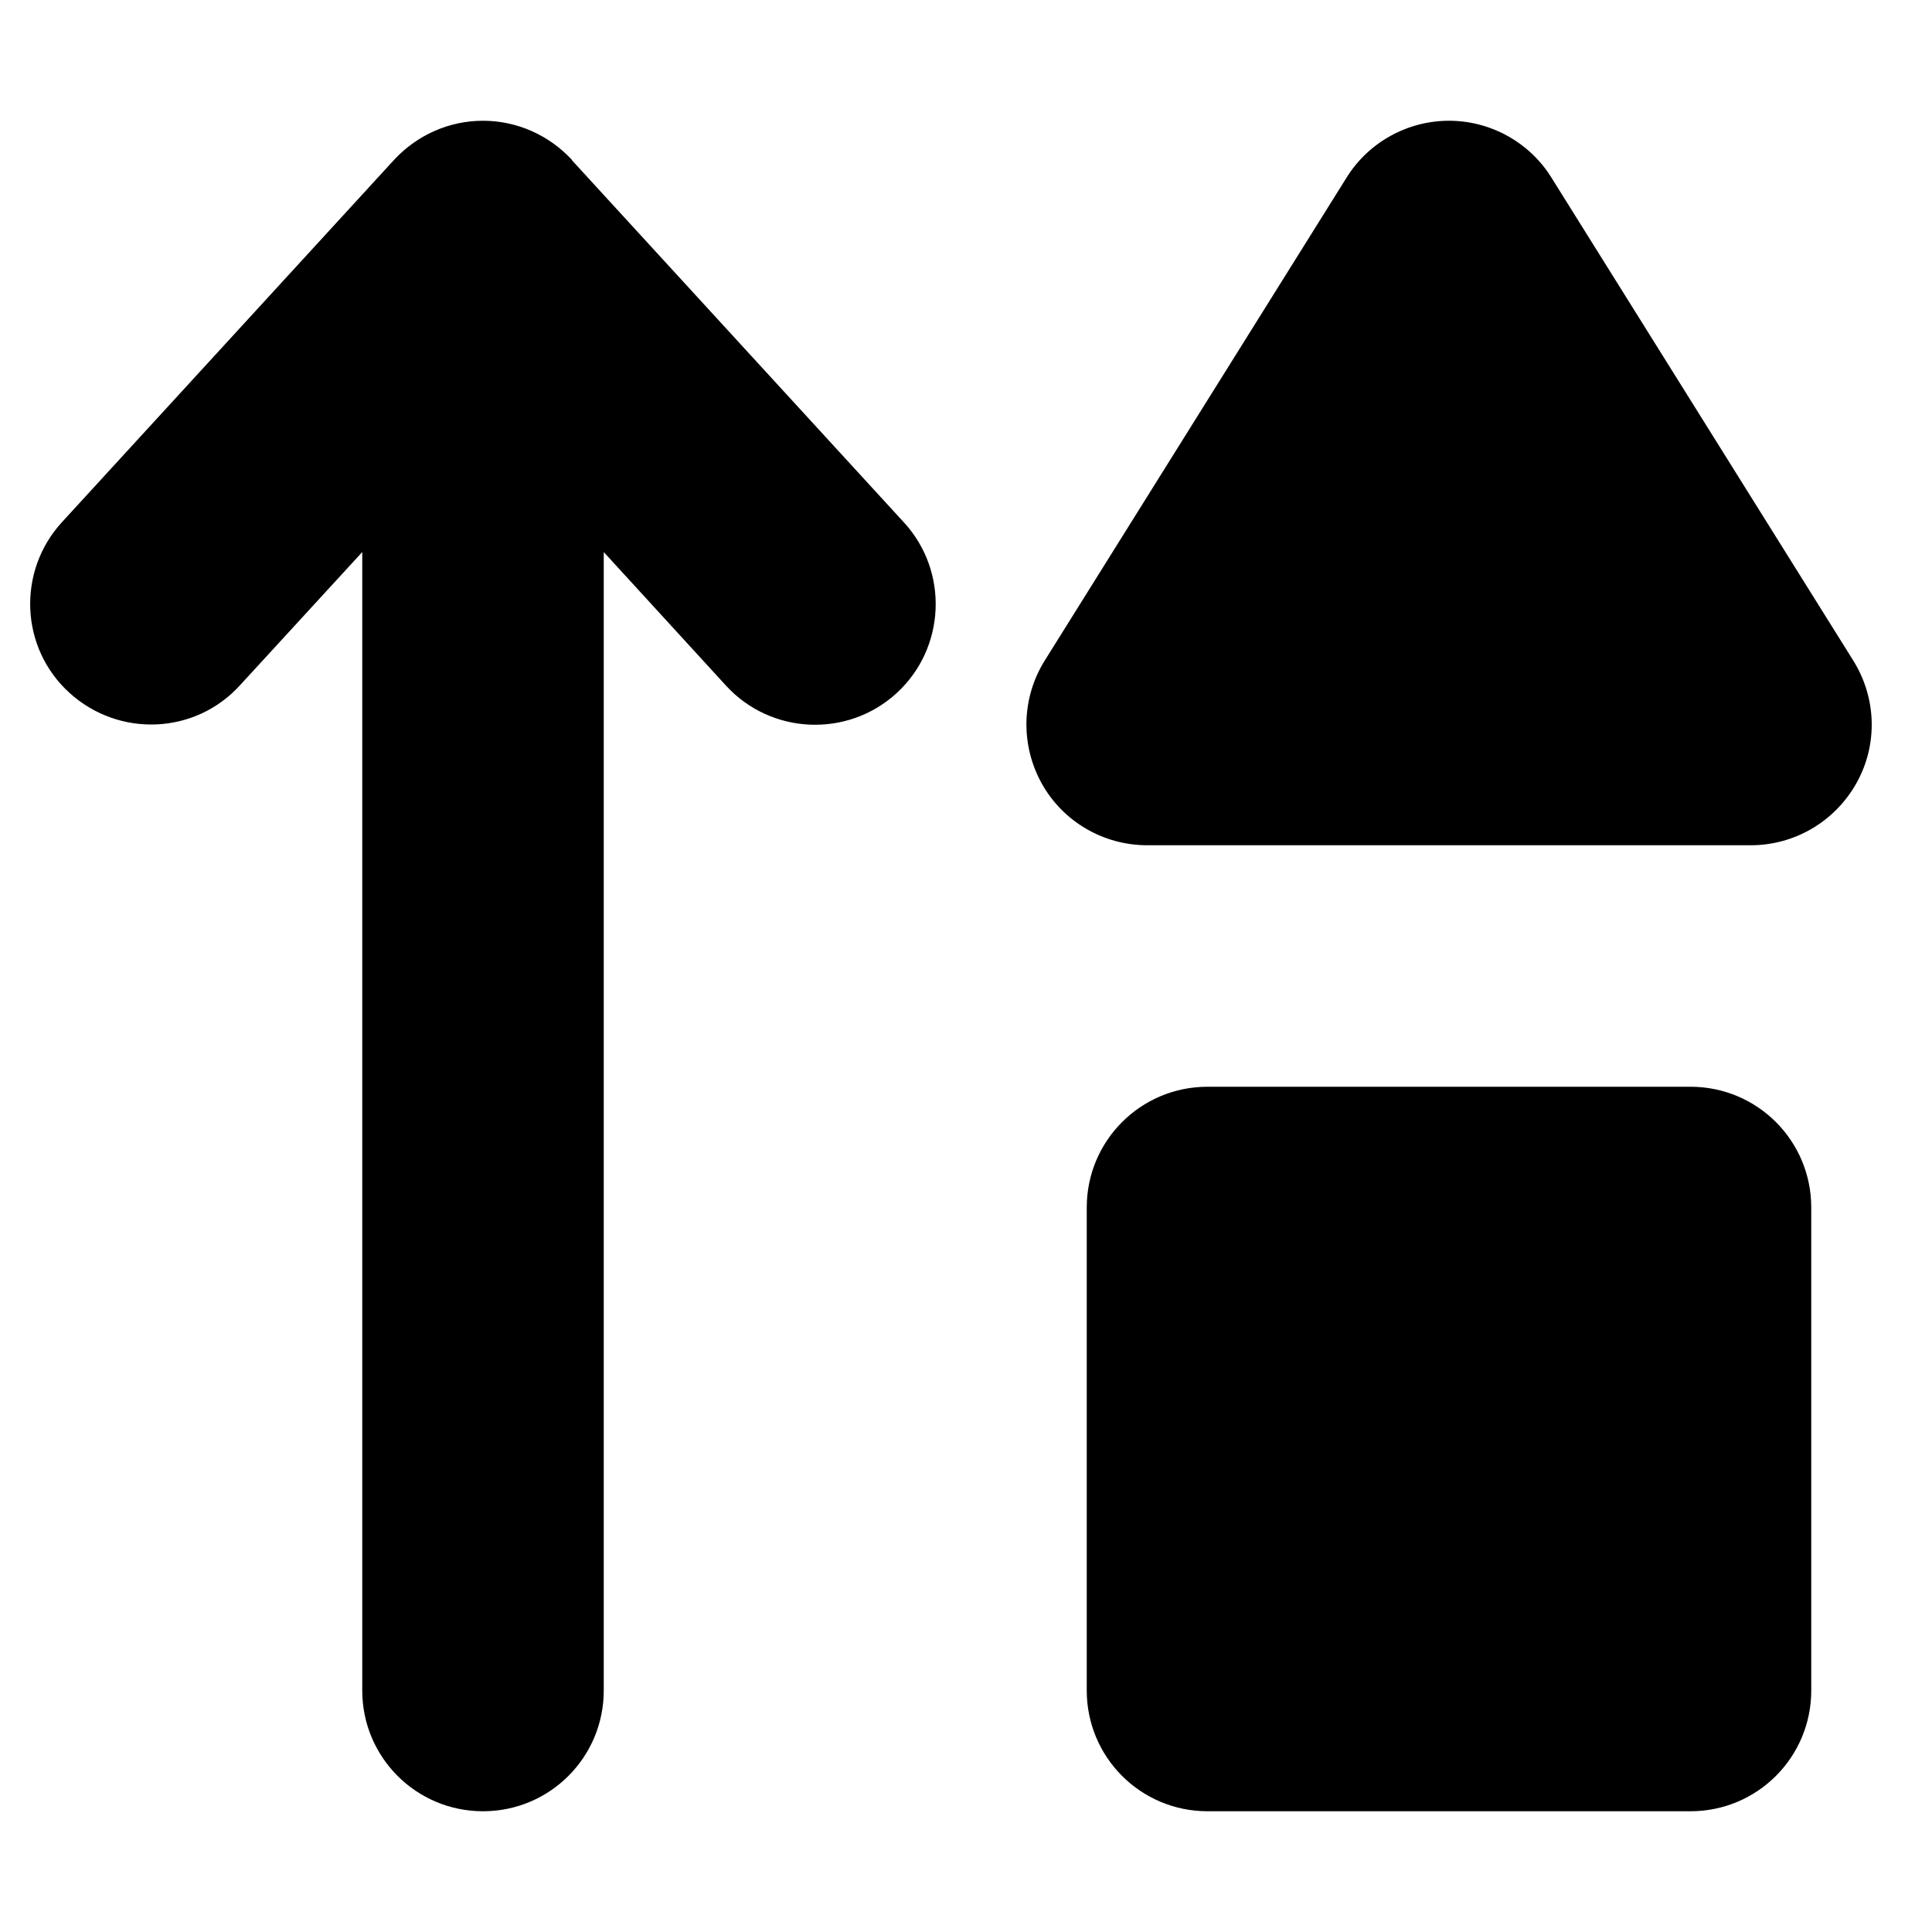 <svg fill="currentColor" xmlns="http://www.w3.org/2000/svg" viewBox="0 0 512 512"><!--! Font Awesome Pro 6.2.1 by @fontawesome - https://fontawesome.com License - https://fontawesome.com/license (Commercial License) Copyright 2022 Fonticons, Inc. --><path d="M151.6 42.4C145.5 35.8 137 32 128 32s-17.5 3.8-23.6 10.4l-88 96c-11.9 13-11.1 33.3 2 45.2s33.3 11.1 45.2-2L96 146.3V448c0 17.7 14.3 32 32 32s32-14.3 32-32V146.3l32.4 35.4c11.9 13 32.2 13.9 45.2 2s13.9-32.2 2-45.2l-88-96zM411.1 47C405.3 37.7 395 32 384 32s-21.3 5.7-27.1 15l-80 128c-6.2 9.9-6.5 22.3-.9 32.5s16.4 16.5 28 16.5H464c11.6 0 22.3-6.3 28-16.5s5.3-22.6-.9-32.5l-80-128zM288 320V448c0 17.7 14.3 32 32 32H448c17.7 0 32-14.3 32-32V320c0-17.7-14.3-32-32-32H320c-17.7 0-32 14.3-32 32z"/></svg>
